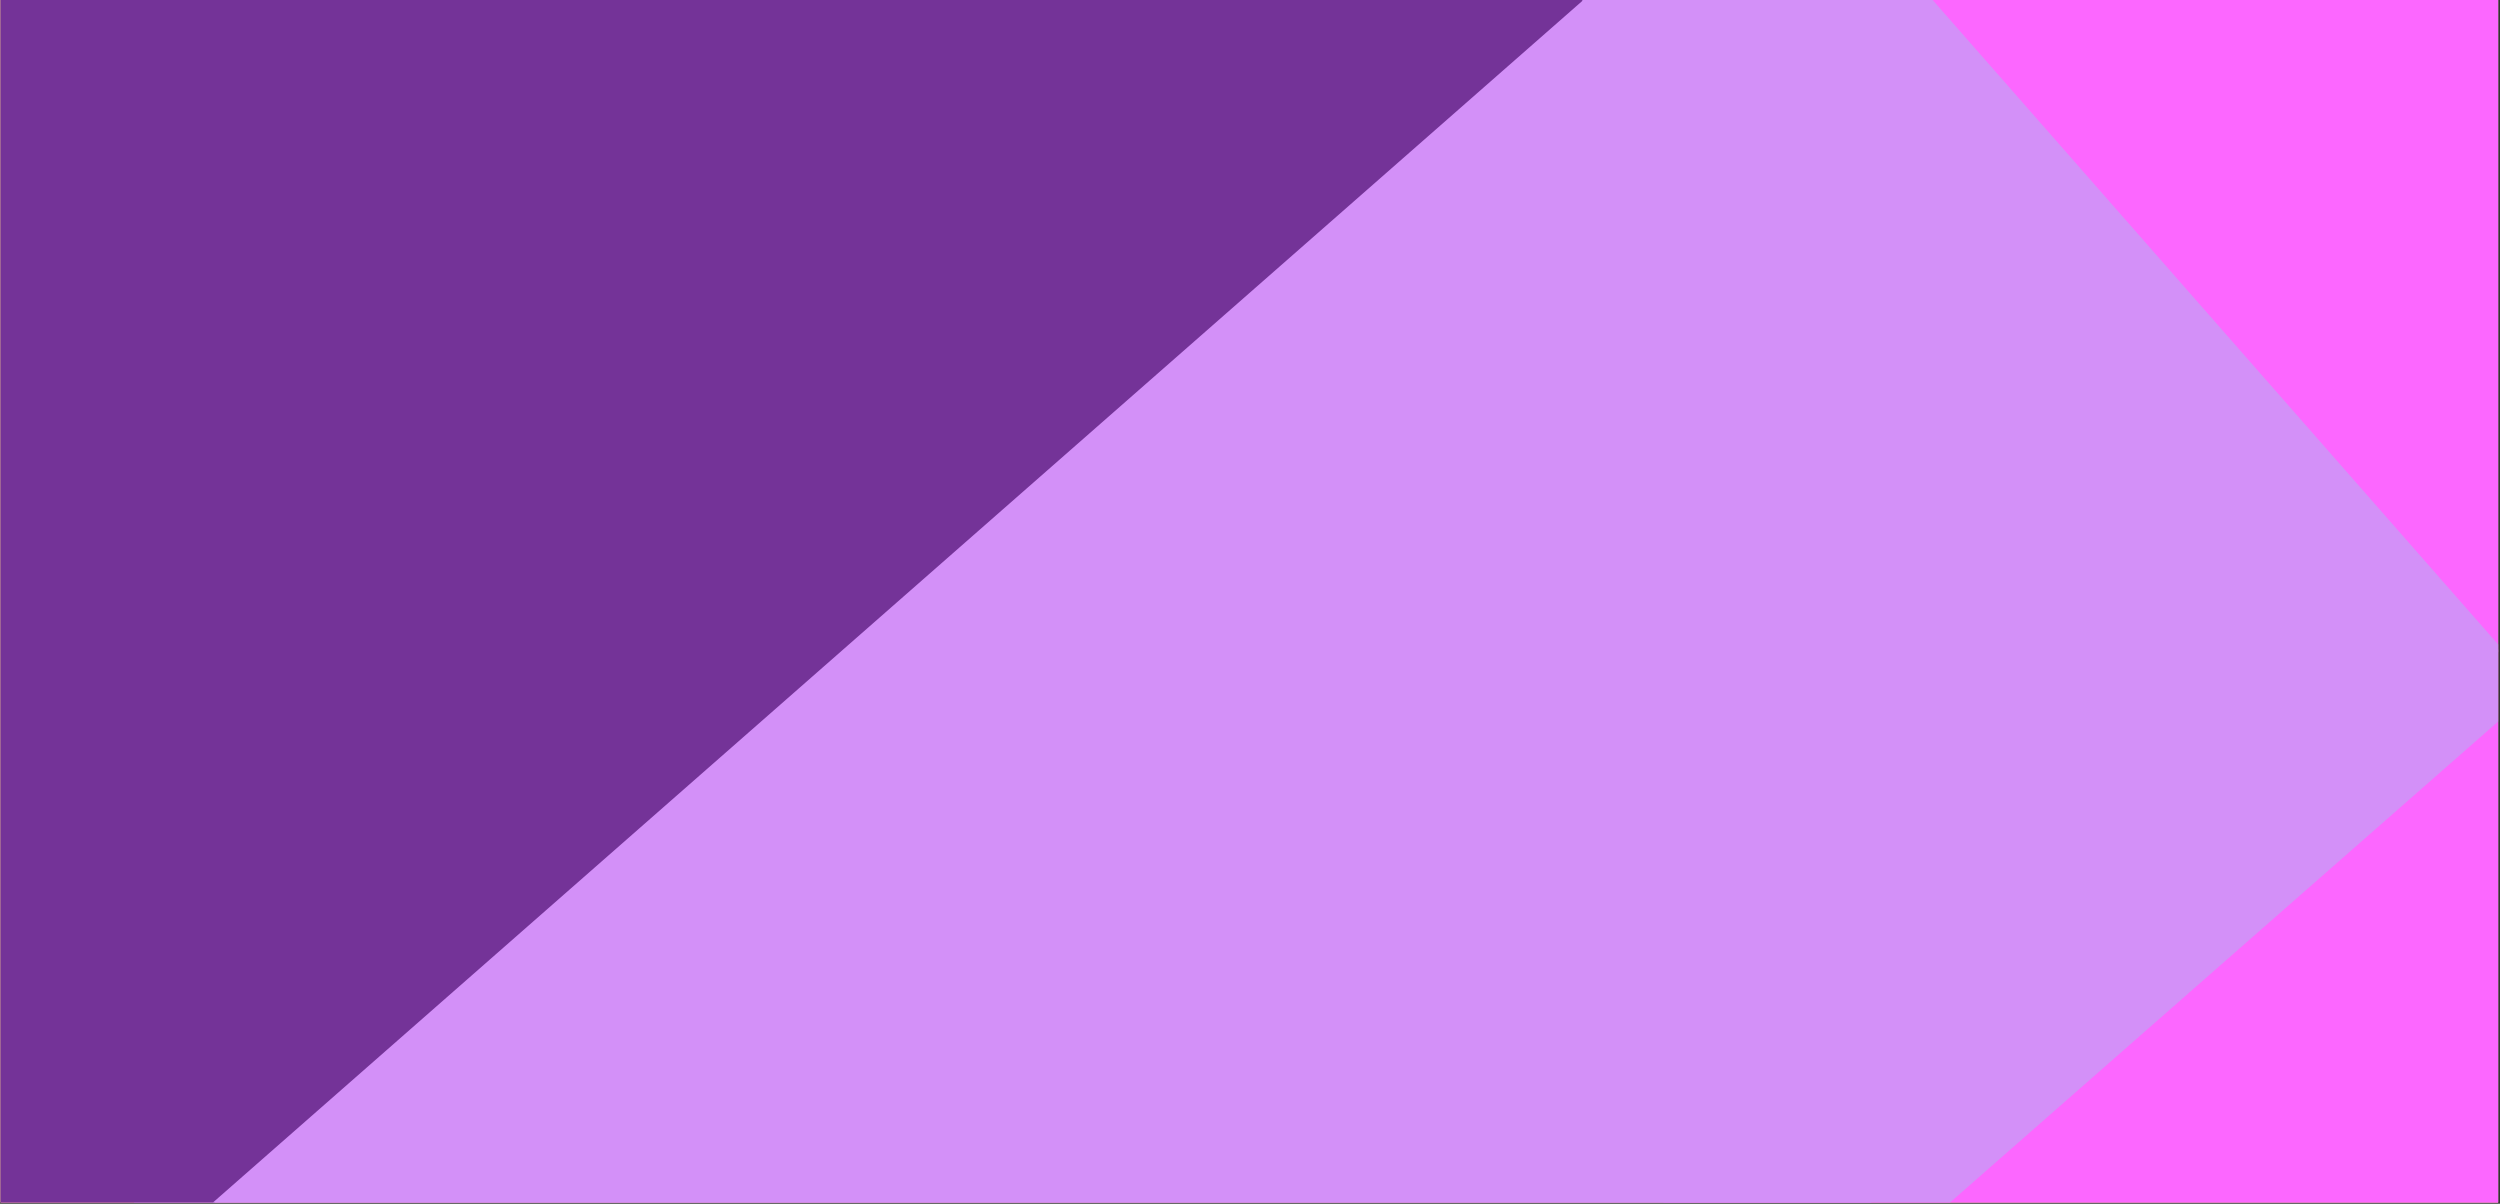 <?xml version="1.0" encoding="UTF-8"?><svg xmlns="http://www.w3.org/2000/svg" xmlns:xlink="http://www.w3.org/1999/xlink" width="1012.5" zoomAndPan="magnify" viewBox="0 0 1012.5 487.5" height="487.5" preserveAspectRatio="xMidYMid meet" version="1.0"><rect x="0" y="0" width="1012.5" height="487.5" fill="#333333" stroke="none"/><defs><clipPath id="clip-0"><path d="M 0.27 0 L 1011.73 0 L 1011.73 487 L 0.27 487 Z M 0.27 0 " clip-rule="nonzero"/></clipPath><clipPath id="clip-1"><path d="M 673 0 L 1011.73 0 L 1011.73 487 L 673 487 Z M 673 0 " clip-rule="nonzero"/></clipPath><clipPath id="clip-2"><path d="M 0.27 0 L 1011.73 0 L 1011.73 487 L 0.27 487 Z M 0.27 0 " clip-rule="nonzero"/></clipPath><clipPath id="clip-3"><path d="M 0.27 0 L 643 0 L 643 487 L 0.27 487 Z M 0.27 0 " clip-rule="nonzero"/></clipPath><clipPath id="clip-4"><path d="M 0.27 0 L 1011.73 0 L 1011.73 487 L 0.27 487 Z M 0.27 0 " clip-rule="nonzero"/></clipPath></defs><g clip-path="url(#clip-0)"><path fill="rgb(100%, 100%, 100%)" d="M 0.27 0 L 1012.23 0 L 1012.23 493.988 L 0.27 493.988 Z M 0.27 0 " fill-opacity="1" fill-rule="nonzero"/><path fill="rgb(100%, 100%, 100%)" d="M 0.27 0 L 1012.23 0 L 1012.23 487.242 L 0.27 487.242 Z M 0.27 0 " fill-opacity="1" fill-rule="nonzero"/><path fill="rgb(84.709%, 21.57%, 44.71%)" d="M 0.27 0 L 1012.23 0 L 1012.23 487.242 L 0.27 487.242 Z M 0.27 0 " fill-opacity="1" fill-rule="nonzero"/></g><g clip-path="url(#clip-1)"><path fill="rgb(98.819%, 40.388%, 100%)" d="M 673.707 0.008 L 1012.527 0.008 L 1012.527 487.234 L 673.707 487.234 Z M 673.707 0.008 " fill-opacity="1" fill-rule="nonzero"/></g><g clip-path="url(#clip-2)"><path fill="rgb(82.75%, 56.47%, 97.249%)" d="M 706.191 -85.121 L 1012.23 263.648 L 176.09 997.336 L -129.945 648.566 Z M 706.191 -85.121 " fill-opacity="1" fill-rule="nonzero"/></g><g clip-path="url(#clip-3)"><path fill="rgb(45.49%, 20%, 59.61%)" d="M 343.641 -341.066 L 642.973 2.613 L 5.938 557.449 L -293.395 213.773 Z M 343.641 -341.066 " fill-opacity="1" fill-rule="nonzero"/></g><g clip-path="url(#clip-4)"><path fill="rgb(82.75%, 56.47%, 97.249%)" d="M 721.184 -70.129 L 1027.219 278.641 L 191.082 1012.328 L -114.953 663.559 Z M 721.184 -70.129 " fill-opacity="1" fill-rule="nonzero"/></g></svg>
